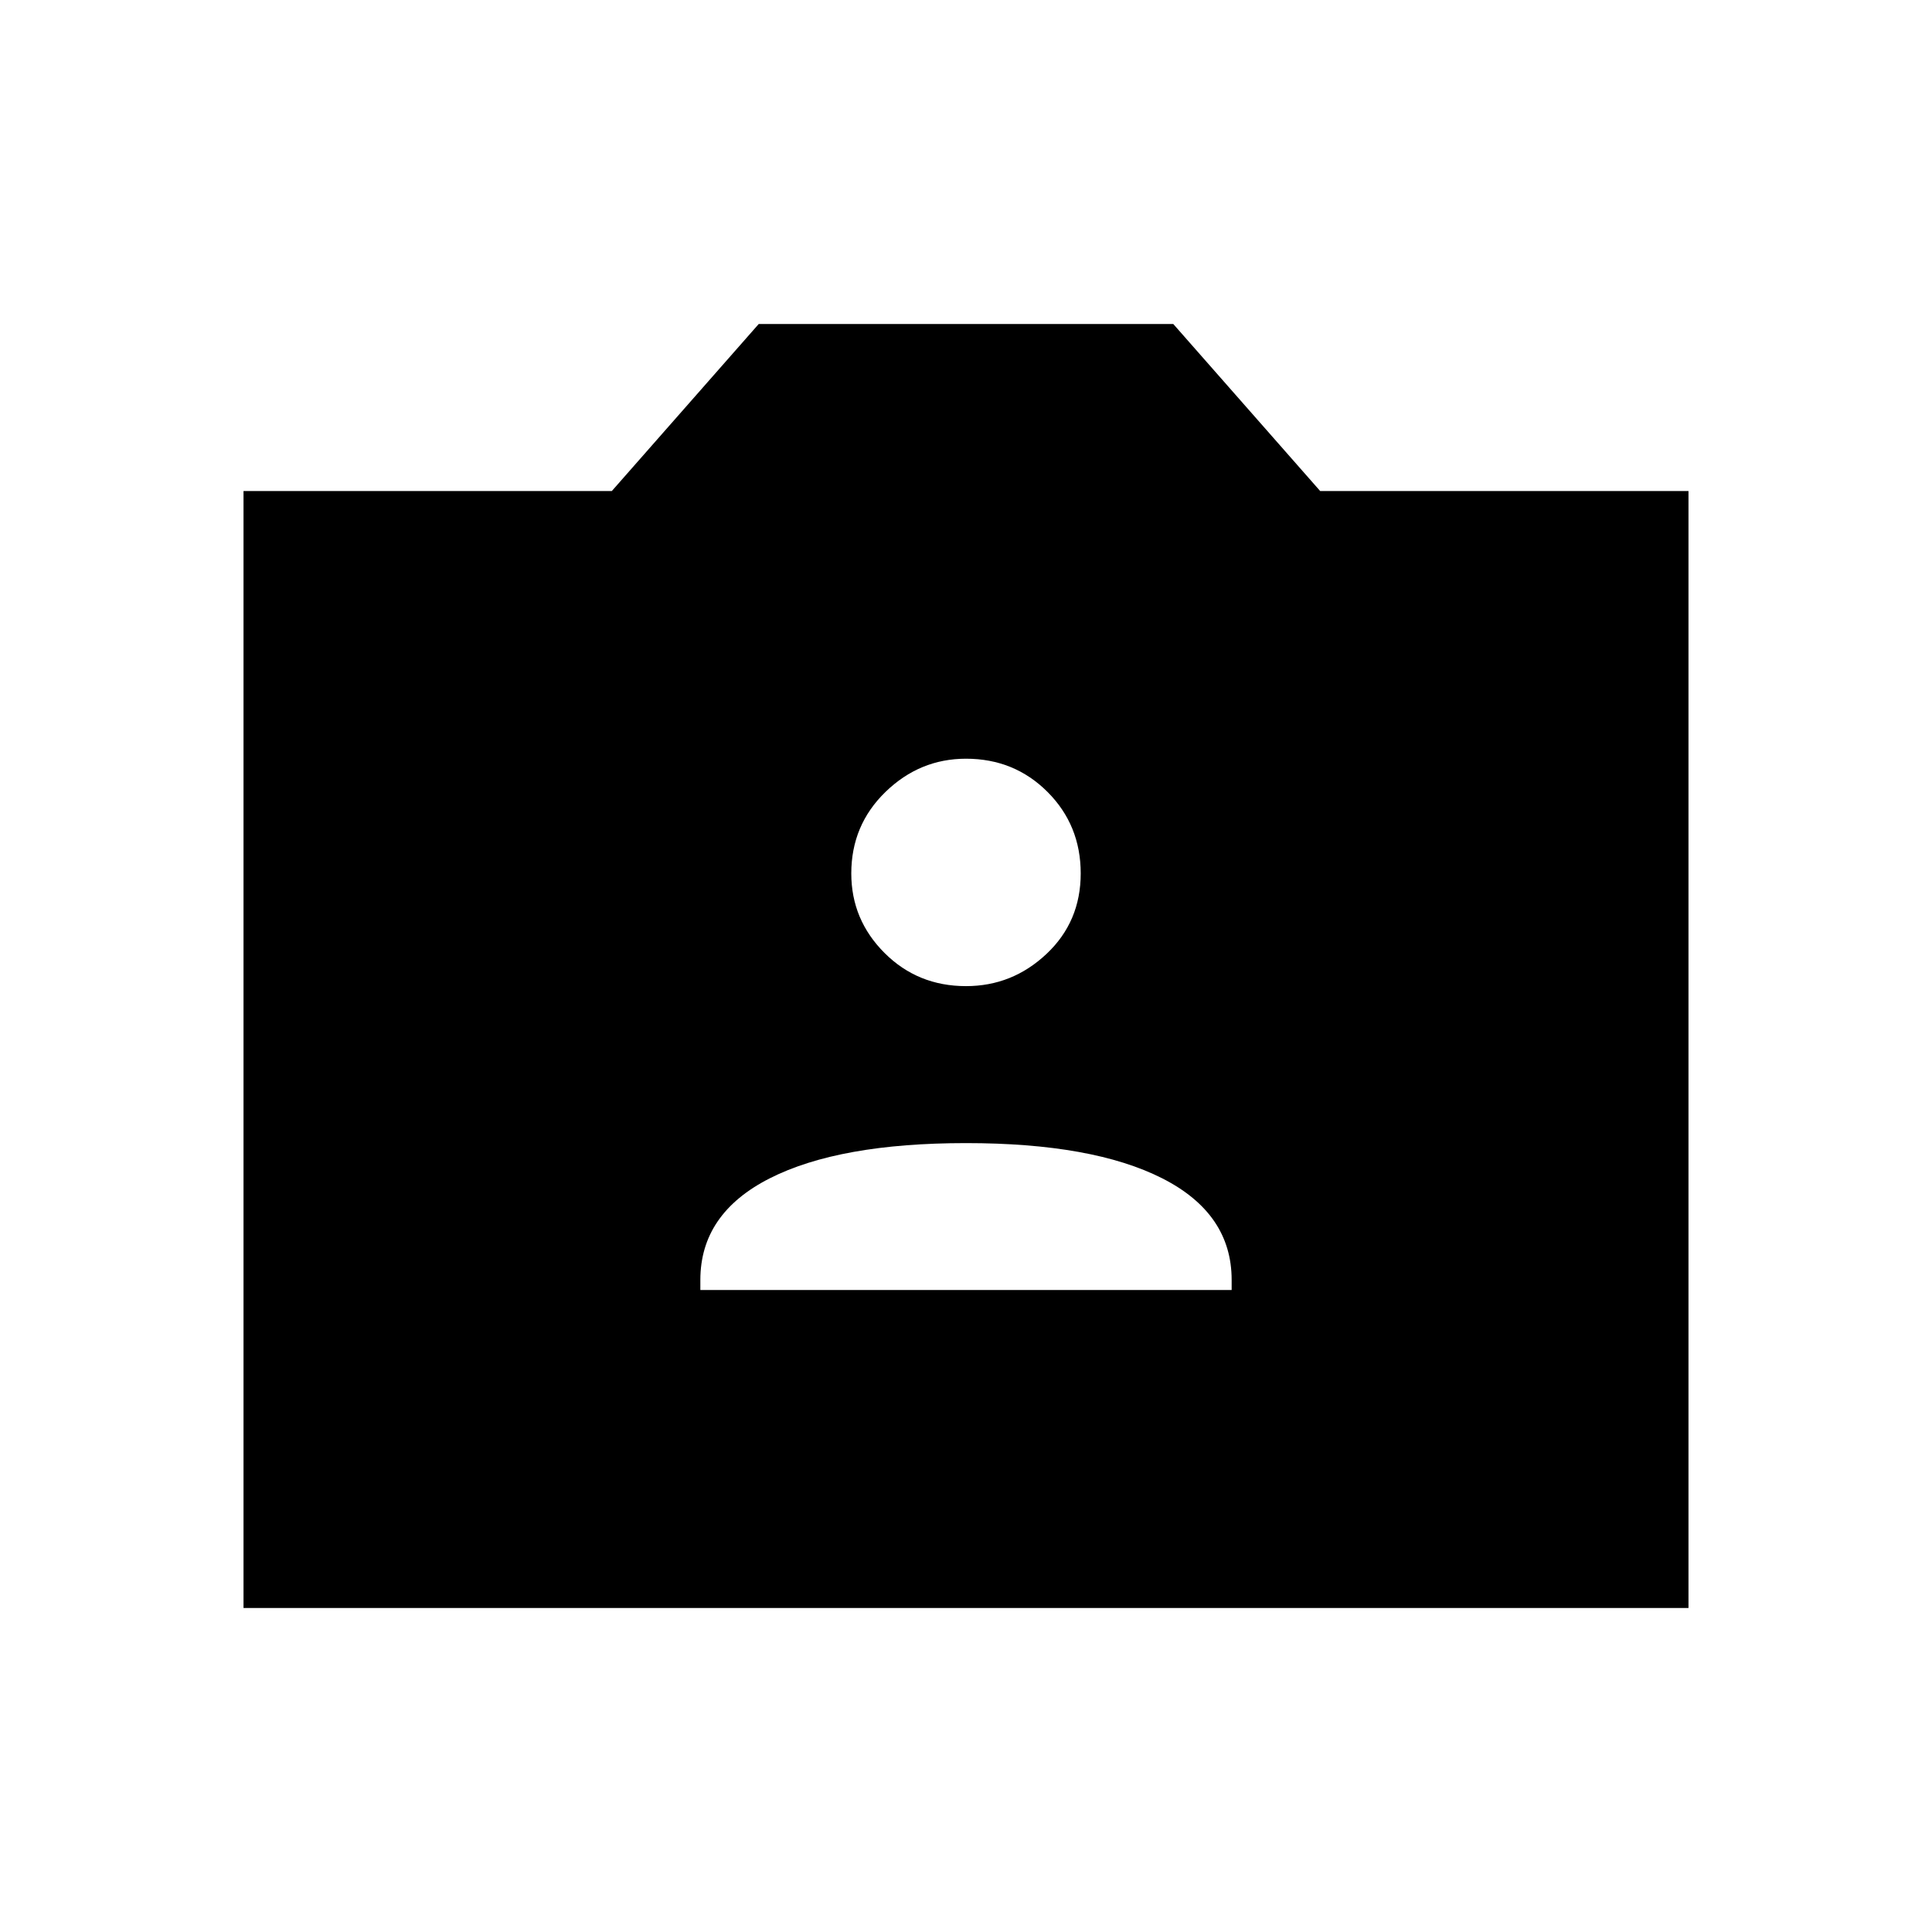 <svg xmlns="http://www.w3.org/2000/svg" height="48" width="48"><path d="M17.4 32.05H30.6V31.8Q30.6 30.15 28.875 29.275Q27.15 28.4 24 28.4Q20.85 28.4 19.125 29.275Q17.4 30.15 17.4 31.8ZM24 24.5Q25.15 24.5 26 23.7Q26.85 22.9 26.85 21.7Q26.85 20.5 26.025 19.675Q25.2 18.85 24 18.85Q22.85 18.85 22 19.675Q21.15 20.5 21.15 21.7Q21.15 22.85 21.975 23.675Q22.8 24.5 24 24.5ZM6.05 39.95V12.2H15.2L18.85 8.05H29.15L32.8 12.2H41.95V39.95Z"/></svg>